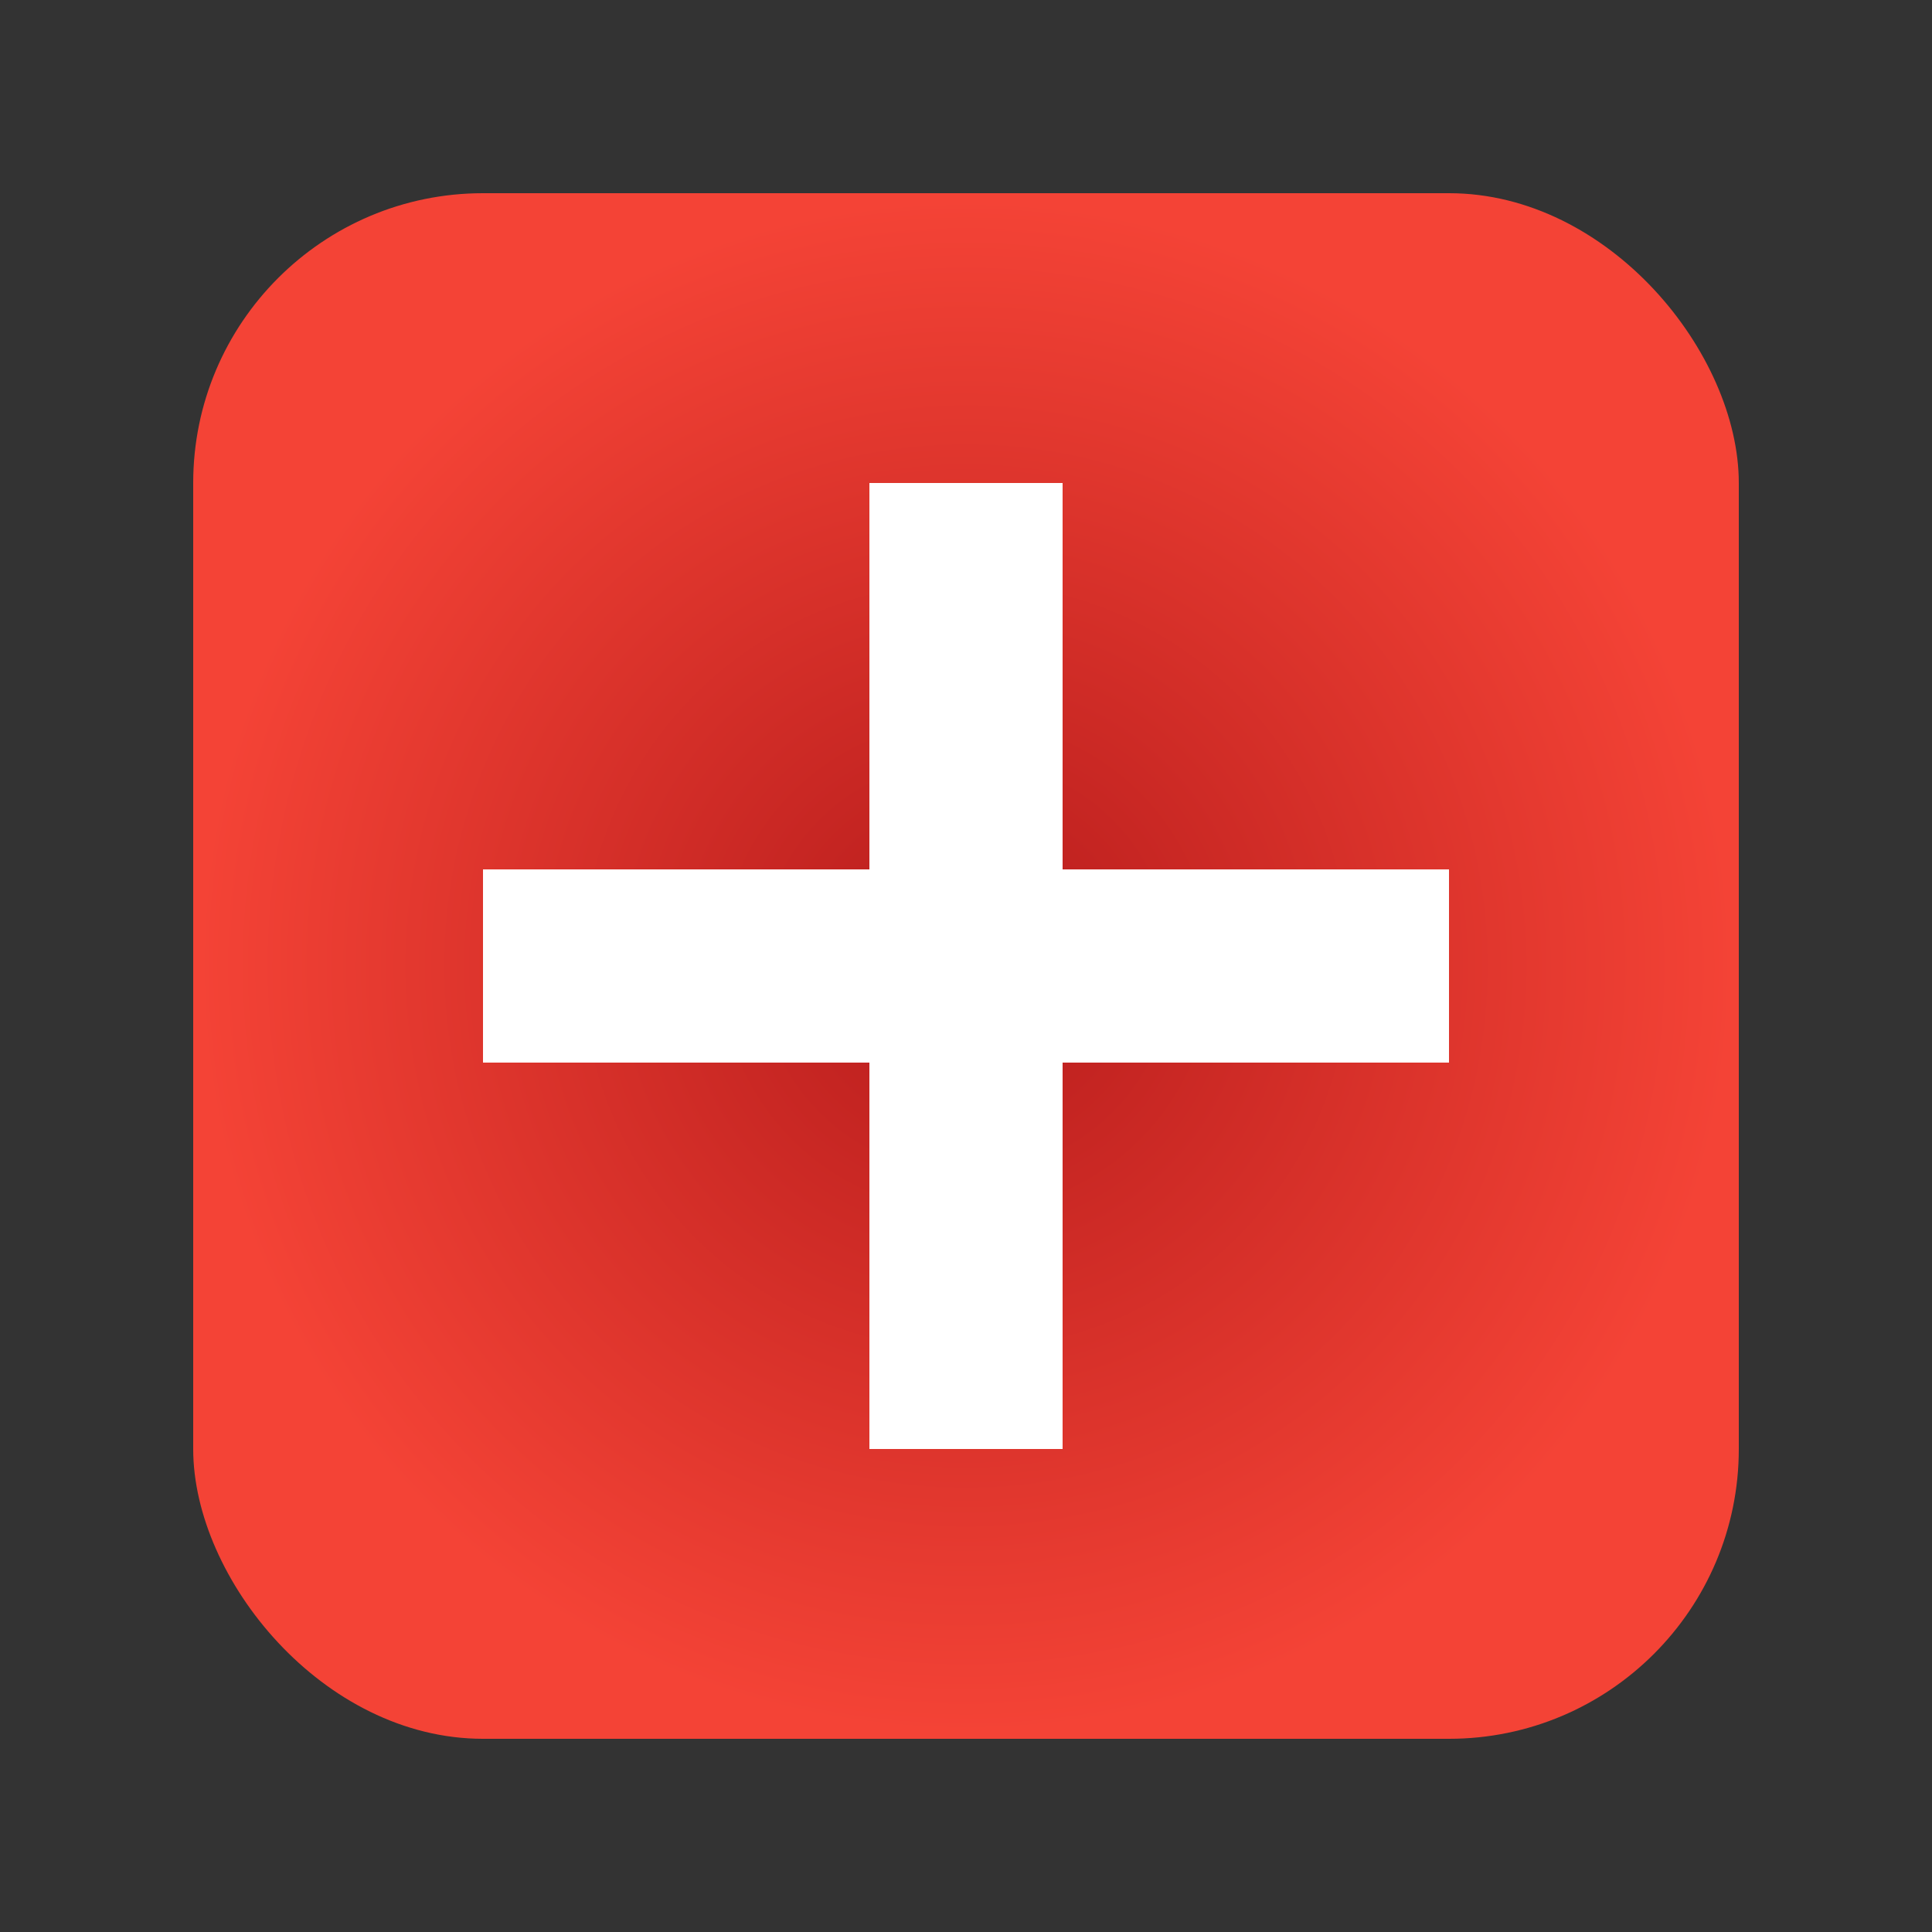 <svg width="500" height="500" viewBox="0 0 100 100" xmlns="http://www.w3.org/2000/svg">
  <rect x="0" y="0" width="100" height="100" fill="#333333" stroke="none"/>
  <!-- Gradient Definitions -->
  <defs>
    <radialGradient id="redGradient" cx="50%" cy="50%" r="50%" fx="50%" fy="50%">
      <stop offset="0%" style="stop-color:#b71c1c; stop-opacity:1" />
      <stop offset="100%" style="stop-color:#f44336; stop-opacity:1" />
    </radialGradient>
  </defs>

  <!-- Rounded Square Base with Gradient -->
  <rect x="10" y="10" width="80" height="80" rx="15" ry="15" fill="url(#redGradient)"/>

  <!-- Classic Healthcare Plus Sign -->
  <rect x="45" y="25" width="10" height="50" fill="#ffffff"/>
  <rect x="25" y="45" width="50" height="10" fill="#ffffff"/>
</svg>
